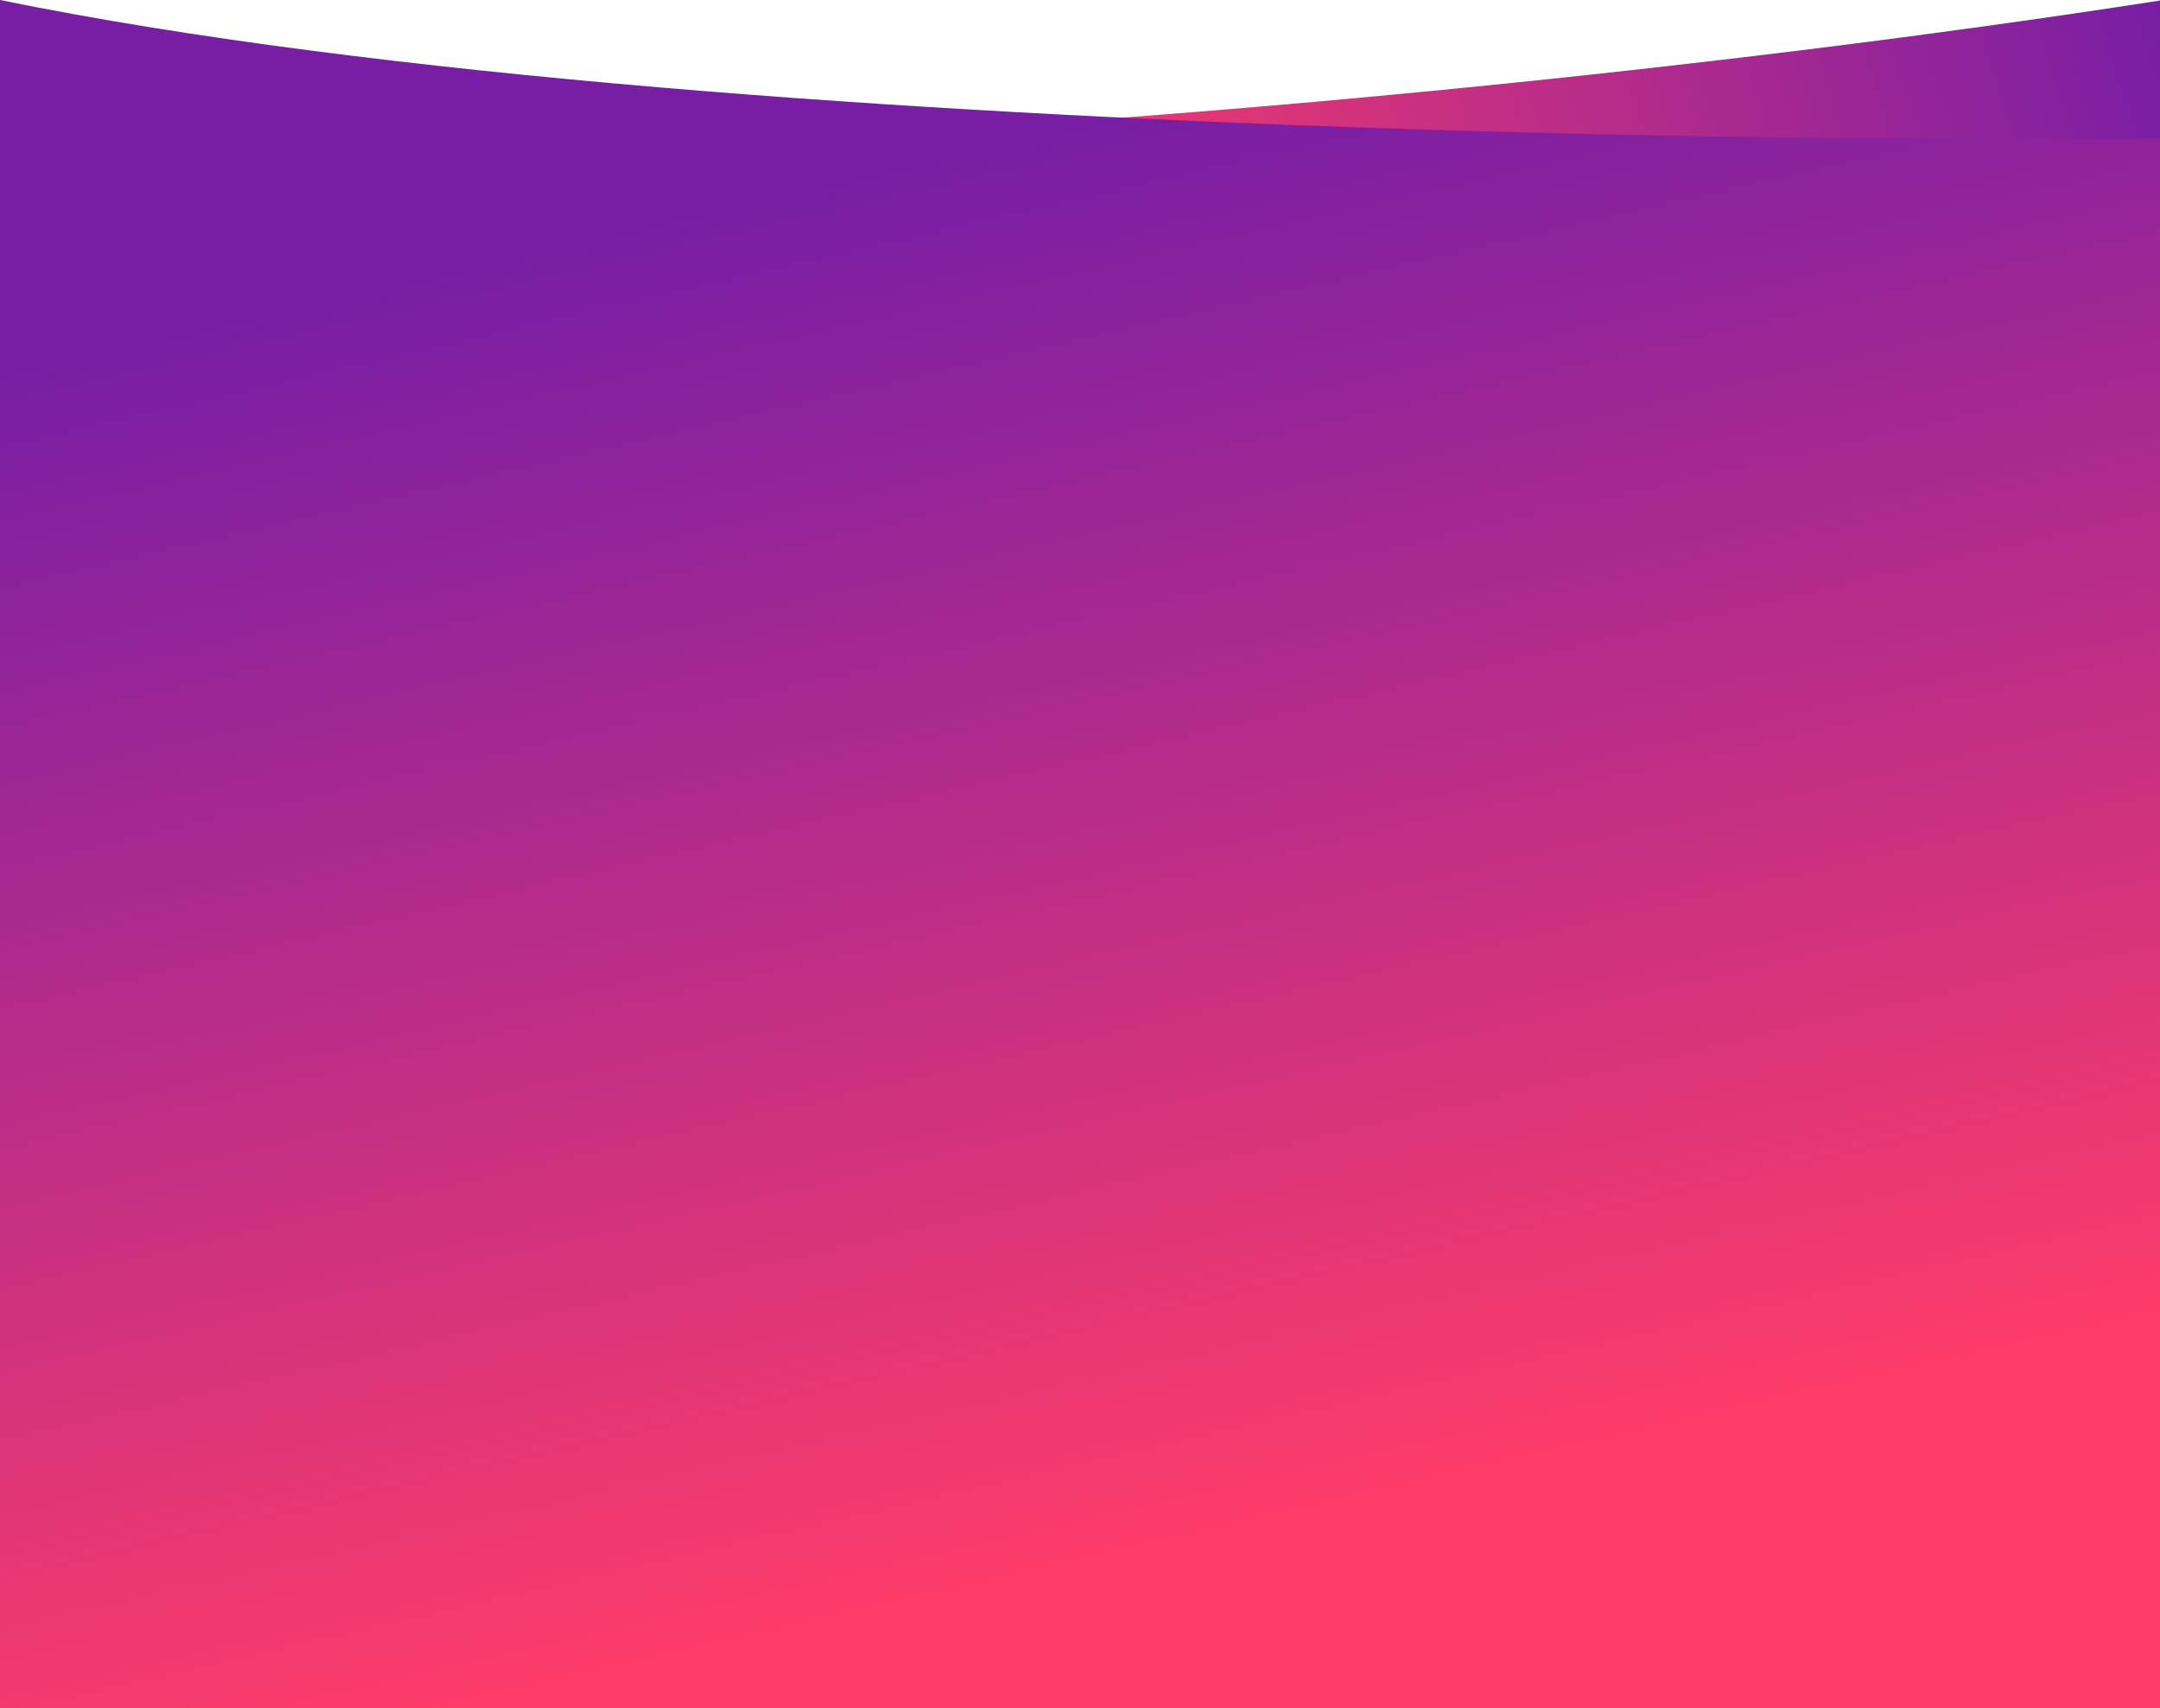 <svg width="1200" height="949" viewBox="0 0 1200 949" fill="none" xmlns="http://www.w3.org/2000/svg">
<g clip-path="url(#clip0_1176_328095)">
<path d="M160.757 1615.19C160.757 1615.19 1003.51 907.52 1242.39 -6.624C1242.39 -6.624 175.475 180.319 -747.488 26.19" fill="url(#paint0_linear_1176_328095)"/>
<path d="M-67 1046H1242L1200.5 77C1200.5 77 423 86.5 0 0L-67 1046Z" fill="url(#paint1_linear_1176_328095)"/>
</g>
<defs>
<linearGradient id="paint0_linear_1176_328095" x1="1200.87" y1="6.933" x2="555.138" y2="204.479" gradientUnits="userSpaceOnUse">
<stop stop-color="#781EA5"/>
<stop offset="1" stop-color="#FF3C69"/>
</linearGradient>
<linearGradient id="paint1_linear_1176_328095" x1="625.49" y1="64.184" x2="802.719" y2="832.951" gradientUnits="userSpaceOnUse">
<stop stop-color="#781EA5"/>
<stop offset="1" stop-color="#FF3C69"/>
</linearGradient>
<clipPath id="clip0_1176_328095">
<rect width="1200" height="949" fill="white"/>
</clipPath>
</defs>
</svg>
